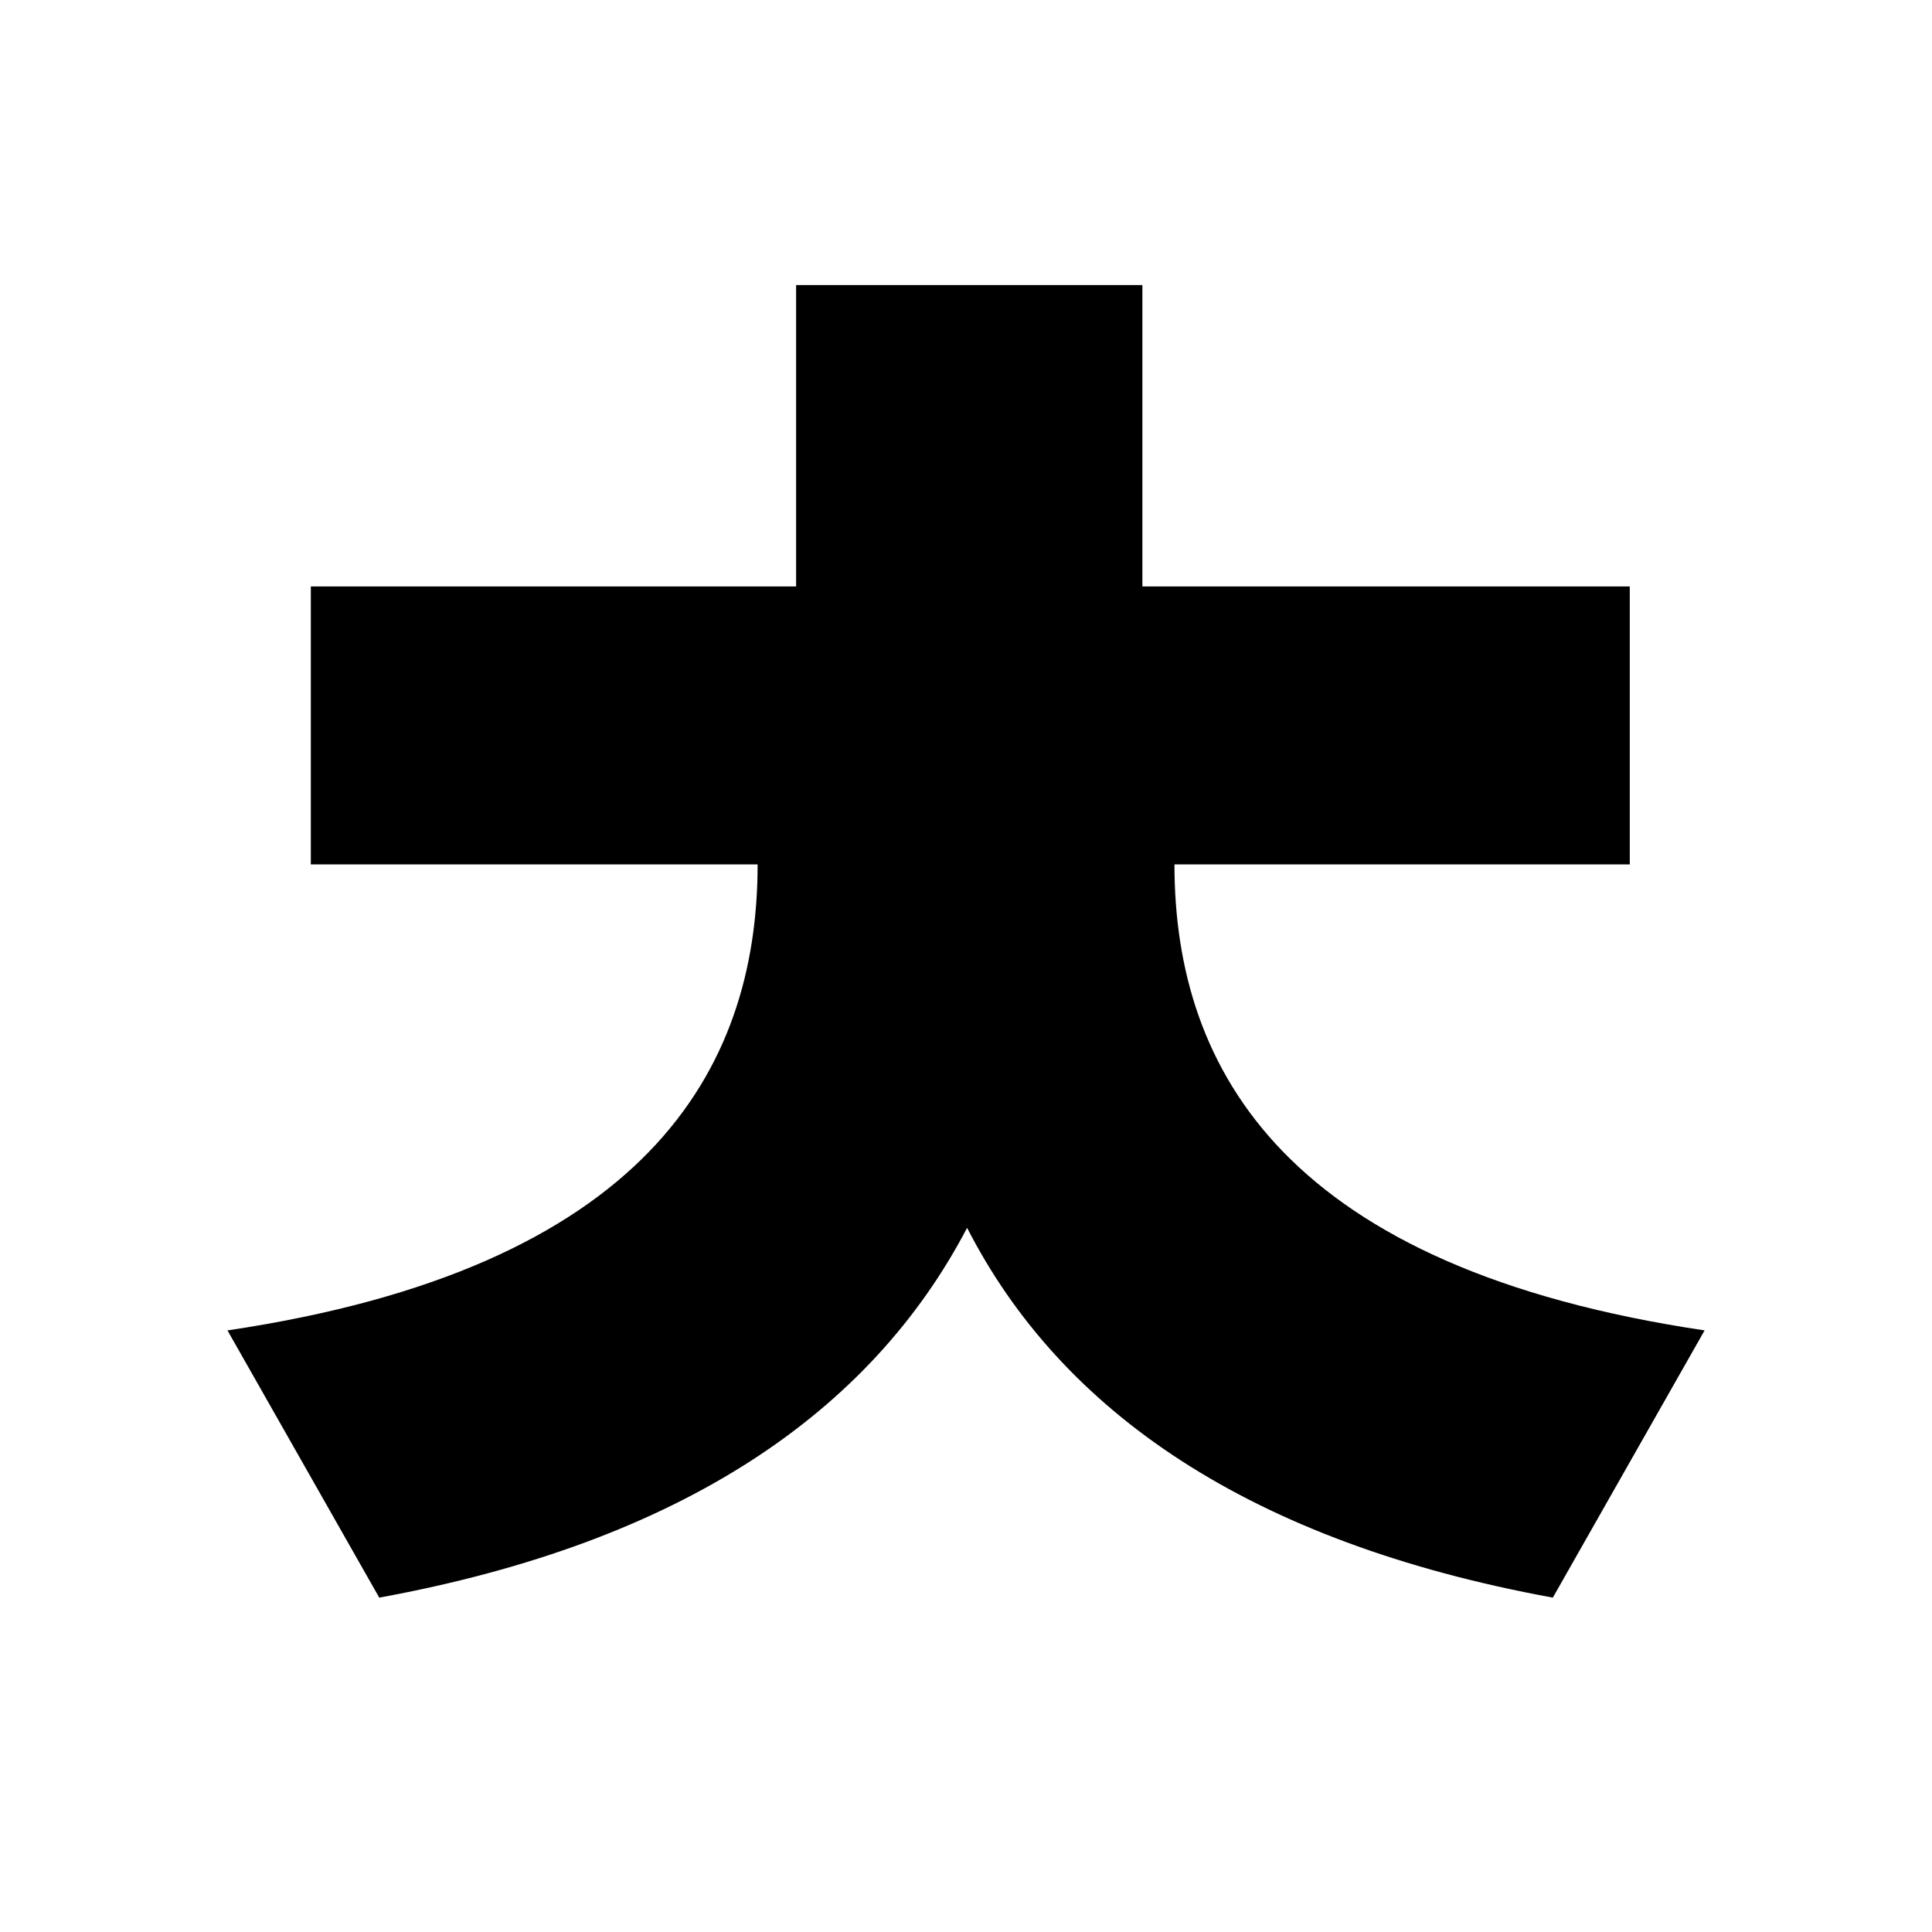 <?xml version="1.0" encoding="UTF-8"?>
<svg id="_레이어_1" data-name="레이어 1" xmlns="http://www.w3.org/2000/svg" viewBox="0 0 700 700">
  <path d="m425.53,313.18c0,75.13,41.05,146.38,192.08,168.85l-54.99,96.82c-109.98-20.14-178.14-67.38-212.22-133.99-34.85,66.61-103.01,113.85-212.99,133.99l-54.99-96.82c151.03-22.46,192.08-93.72,192.08-168.85H112.62v-100.69h175.82v-109.21h125.47v109.21h176.59v100.69h-164.97Z"/>
</svg>